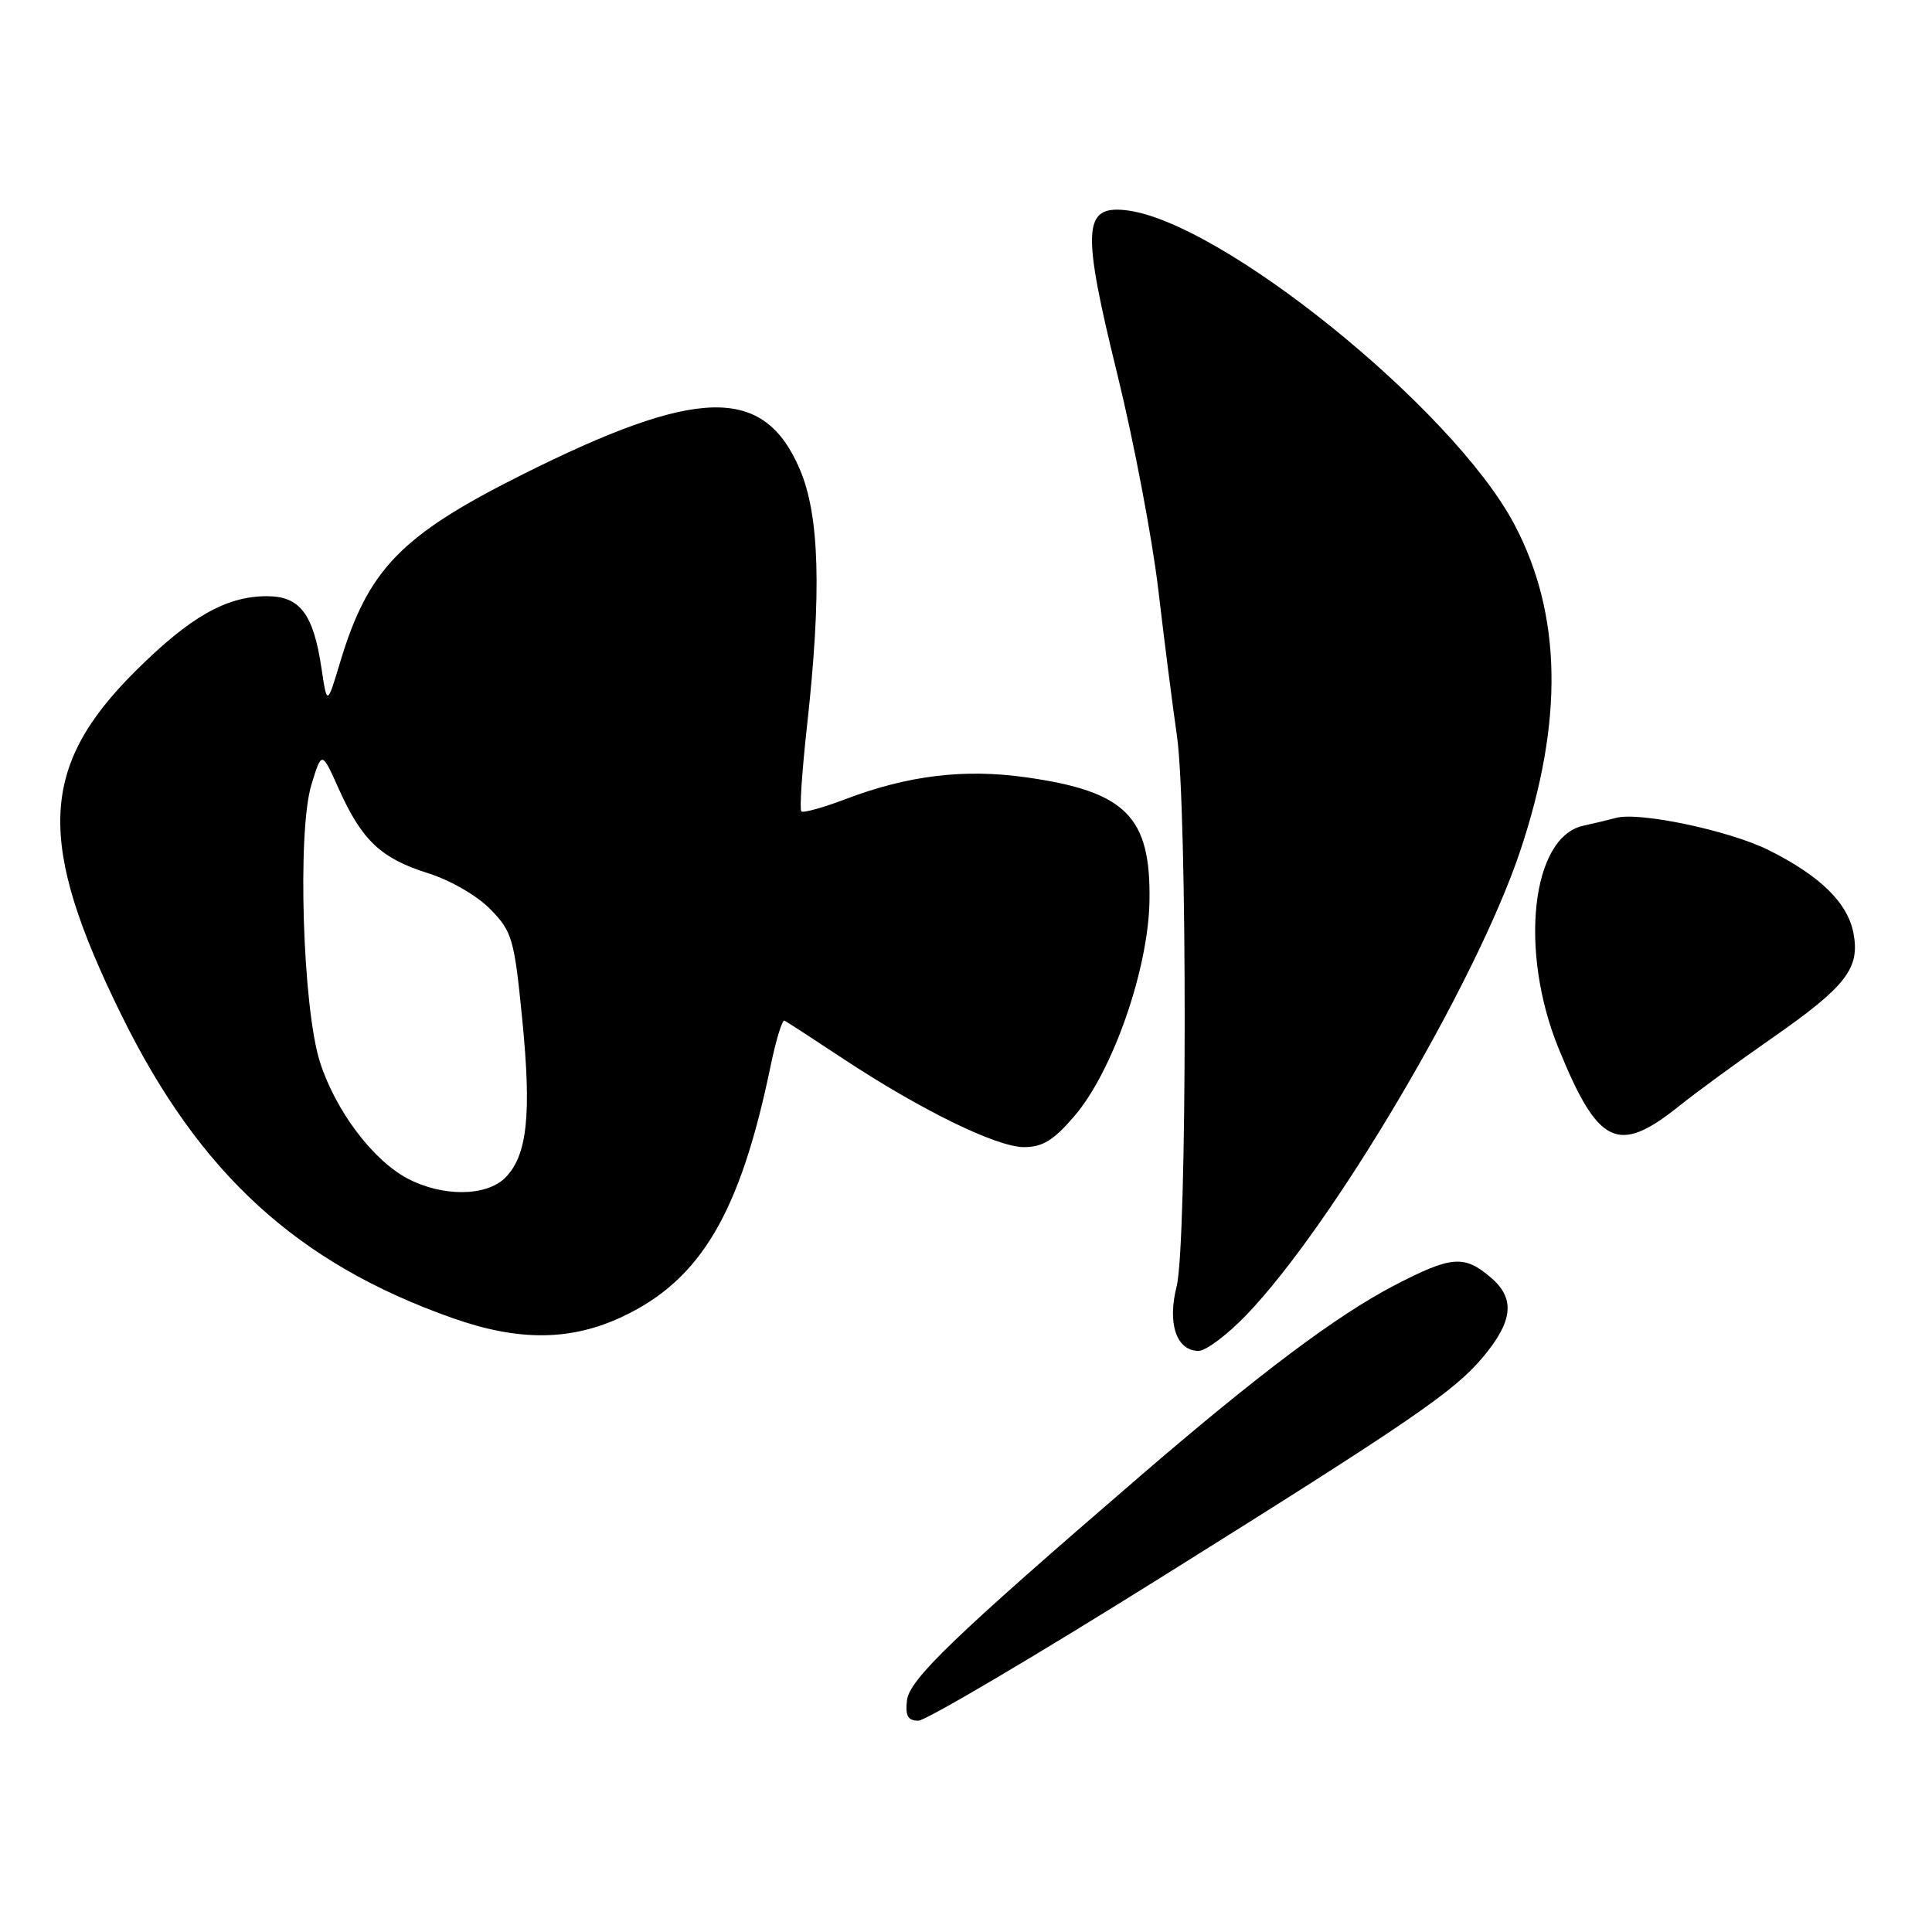 <?xml version="1.0" encoding="UTF-8" standalone="no"?>
<!DOCTYPE svg PUBLIC "-//W3C//DTD SVG 1.1//EN" "http://www.w3.org/Graphics/SVG/1.1/DTD/svg11.dtd" >
<svg xmlns="http://www.w3.org/2000/svg" xmlns:xlink="http://www.w3.org/1999/xlink" version="1.1" viewBox="0 0 256 256">
 <g >
 <path fill="currentColor"
d=" M 153.85 209.01 C 186.98 188.29 192.63 184.42 196.46 179.87 C 200.48 175.09 200.80 172.09 197.60 169.33 C 194.01 166.24 192.34 166.38 184.69 170.36 C 177.10 174.32 166.80 182.05 151.18 195.50 C 126.46 216.80 120.51 222.51 120.18 225.30 C 119.94 227.36 120.30 228.00 121.68 228.00 C 122.68 228.00 137.16 219.45 153.85 209.01 Z  M 165.14 174.25 C 176.63 162.30 195.62 130.13 201.43 112.77 C 207.21 95.51 206.96 81.43 200.67 69.50 C 192.56 54.14 161.55 29.11 149.05 27.84 C 143.50 27.28 143.35 30.47 148.05 49.59 C 150.24 58.49 152.68 71.35 153.48 78.14 C 154.28 84.94 155.39 93.65 155.95 97.50 C 157.34 107.08 157.31 164.90 155.91 170.45 C 154.66 175.40 155.89 179.00 158.82 179.00 C 159.79 179.00 162.63 176.86 165.14 174.25 Z  M 82.53 174.44 C 92.88 169.54 98.09 160.71 102.12 141.19 C 102.83 137.77 103.65 135.09 103.95 135.24 C 104.25 135.38 107.70 137.62 111.62 140.22 C 121.95 147.05 132.03 151.99 135.67 152.00 C 138.15 152.00 139.61 151.10 142.37 147.88 C 147.44 141.96 152.15 128.47 152.31 119.41 C 152.51 108.20 149.20 104.87 135.97 103.00 C 127.80 101.84 120.32 102.74 112.06 105.88 C 109.07 107.02 106.42 107.75 106.18 107.51 C 105.93 107.27 106.27 102.19 106.93 96.22 C 108.89 78.49 108.60 68.26 105.96 62.14 C 101.19 51.03 92.43 51.23 69.00 62.99 C 53.10 70.97 48.76 75.46 45.06 87.78 C 43.34 93.50 43.34 93.50 42.59 88.50 C 41.52 81.34 39.74 79.00 35.38 79.00 C 29.96 79.00 25.18 81.73 17.92 88.95 C 5.19 101.62 4.80 111.61 16.14 134.60 C 26.46 155.55 39.44 167.40 59.96 174.65 C 68.76 177.76 75.66 177.69 82.53 174.44 Z  M 222.50 146.55 C 224.70 144.78 230.24 140.73 234.81 137.55 C 244.62 130.71 246.47 128.32 245.60 123.68 C 244.84 119.63 241.21 116.07 234.35 112.64 C 229.20 110.07 217.25 107.54 214.15 108.37 C 213.24 108.62 211.27 109.09 209.77 109.42 C 202.92 110.94 201.26 125.97 206.50 138.87 C 211.77 151.80 214.38 153.06 222.50 146.55 Z  M 53.98 156.15 C 49.36 153.69 44.44 147.13 42.39 140.71 C 40.10 133.51 39.38 110.14 41.26 104.00 C 42.63 99.50 42.63 99.50 44.87 104.49 C 47.92 111.32 50.46 113.73 56.65 115.68 C 59.70 116.64 63.24 118.69 65.01 120.51 C 67.87 123.46 68.15 124.41 69.20 135.08 C 70.45 147.70 69.87 153.13 66.94 156.06 C 64.44 158.56 58.60 158.60 53.98 156.15 Z "/>
</g>
</svg>